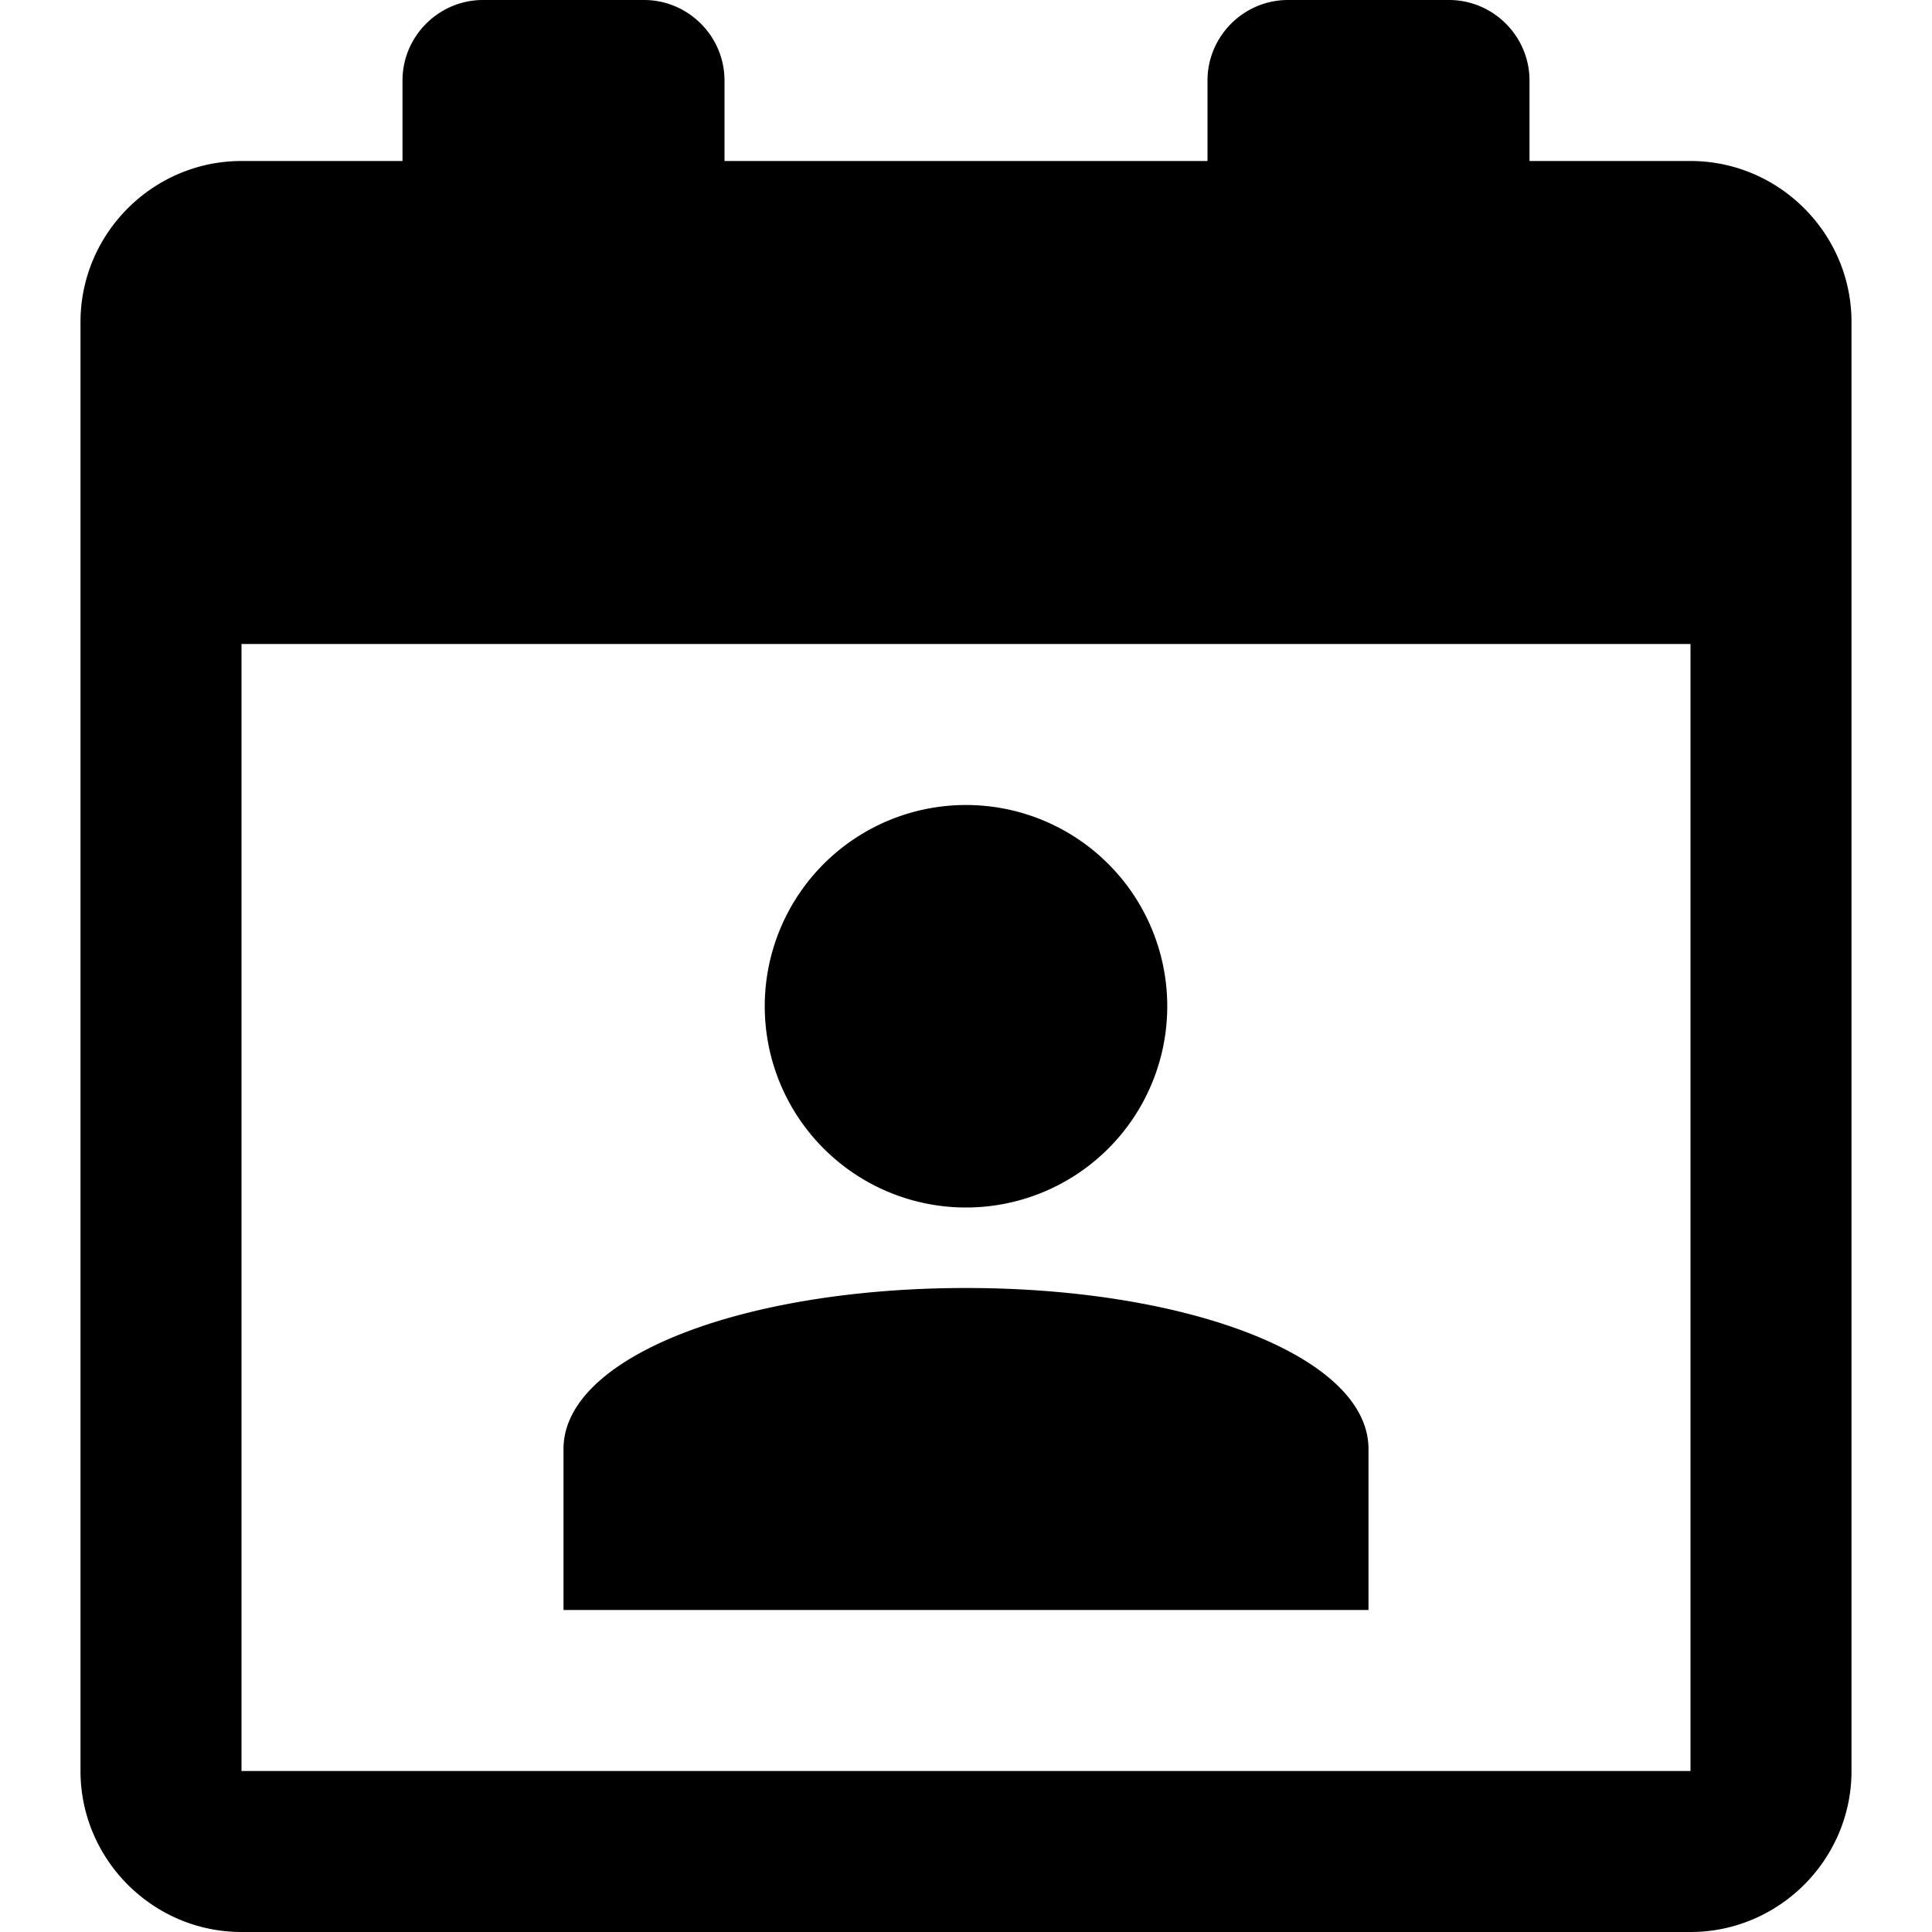 <svg xmlns="http://www.w3.org/2000/svg" viewBox="0 0 24 24"><path d="M21 2h-2V1c0-.55-.45-1-1-1h-2c-.55 0-1 .45-1 1v1H9V1c0-.55-.45-1-1-1H6c-.55 0-1 .45-1 1v1H3c-1.1 0-2 .9-2 2v18c0 1.1.9 2 2 2h18c1.1 0 2-.9 2-2V4c0-1.1-.9-2-2-2zm0 20H3V8h18v14zm-4-4v2H7v-2c0-1.15 2.24-2 5-2s5 .85 5 2zm-2.5-5.5a2.5 2.5 0 0 0-5 0 2.5 2.5 0 0 0 5 0z"/></svg>